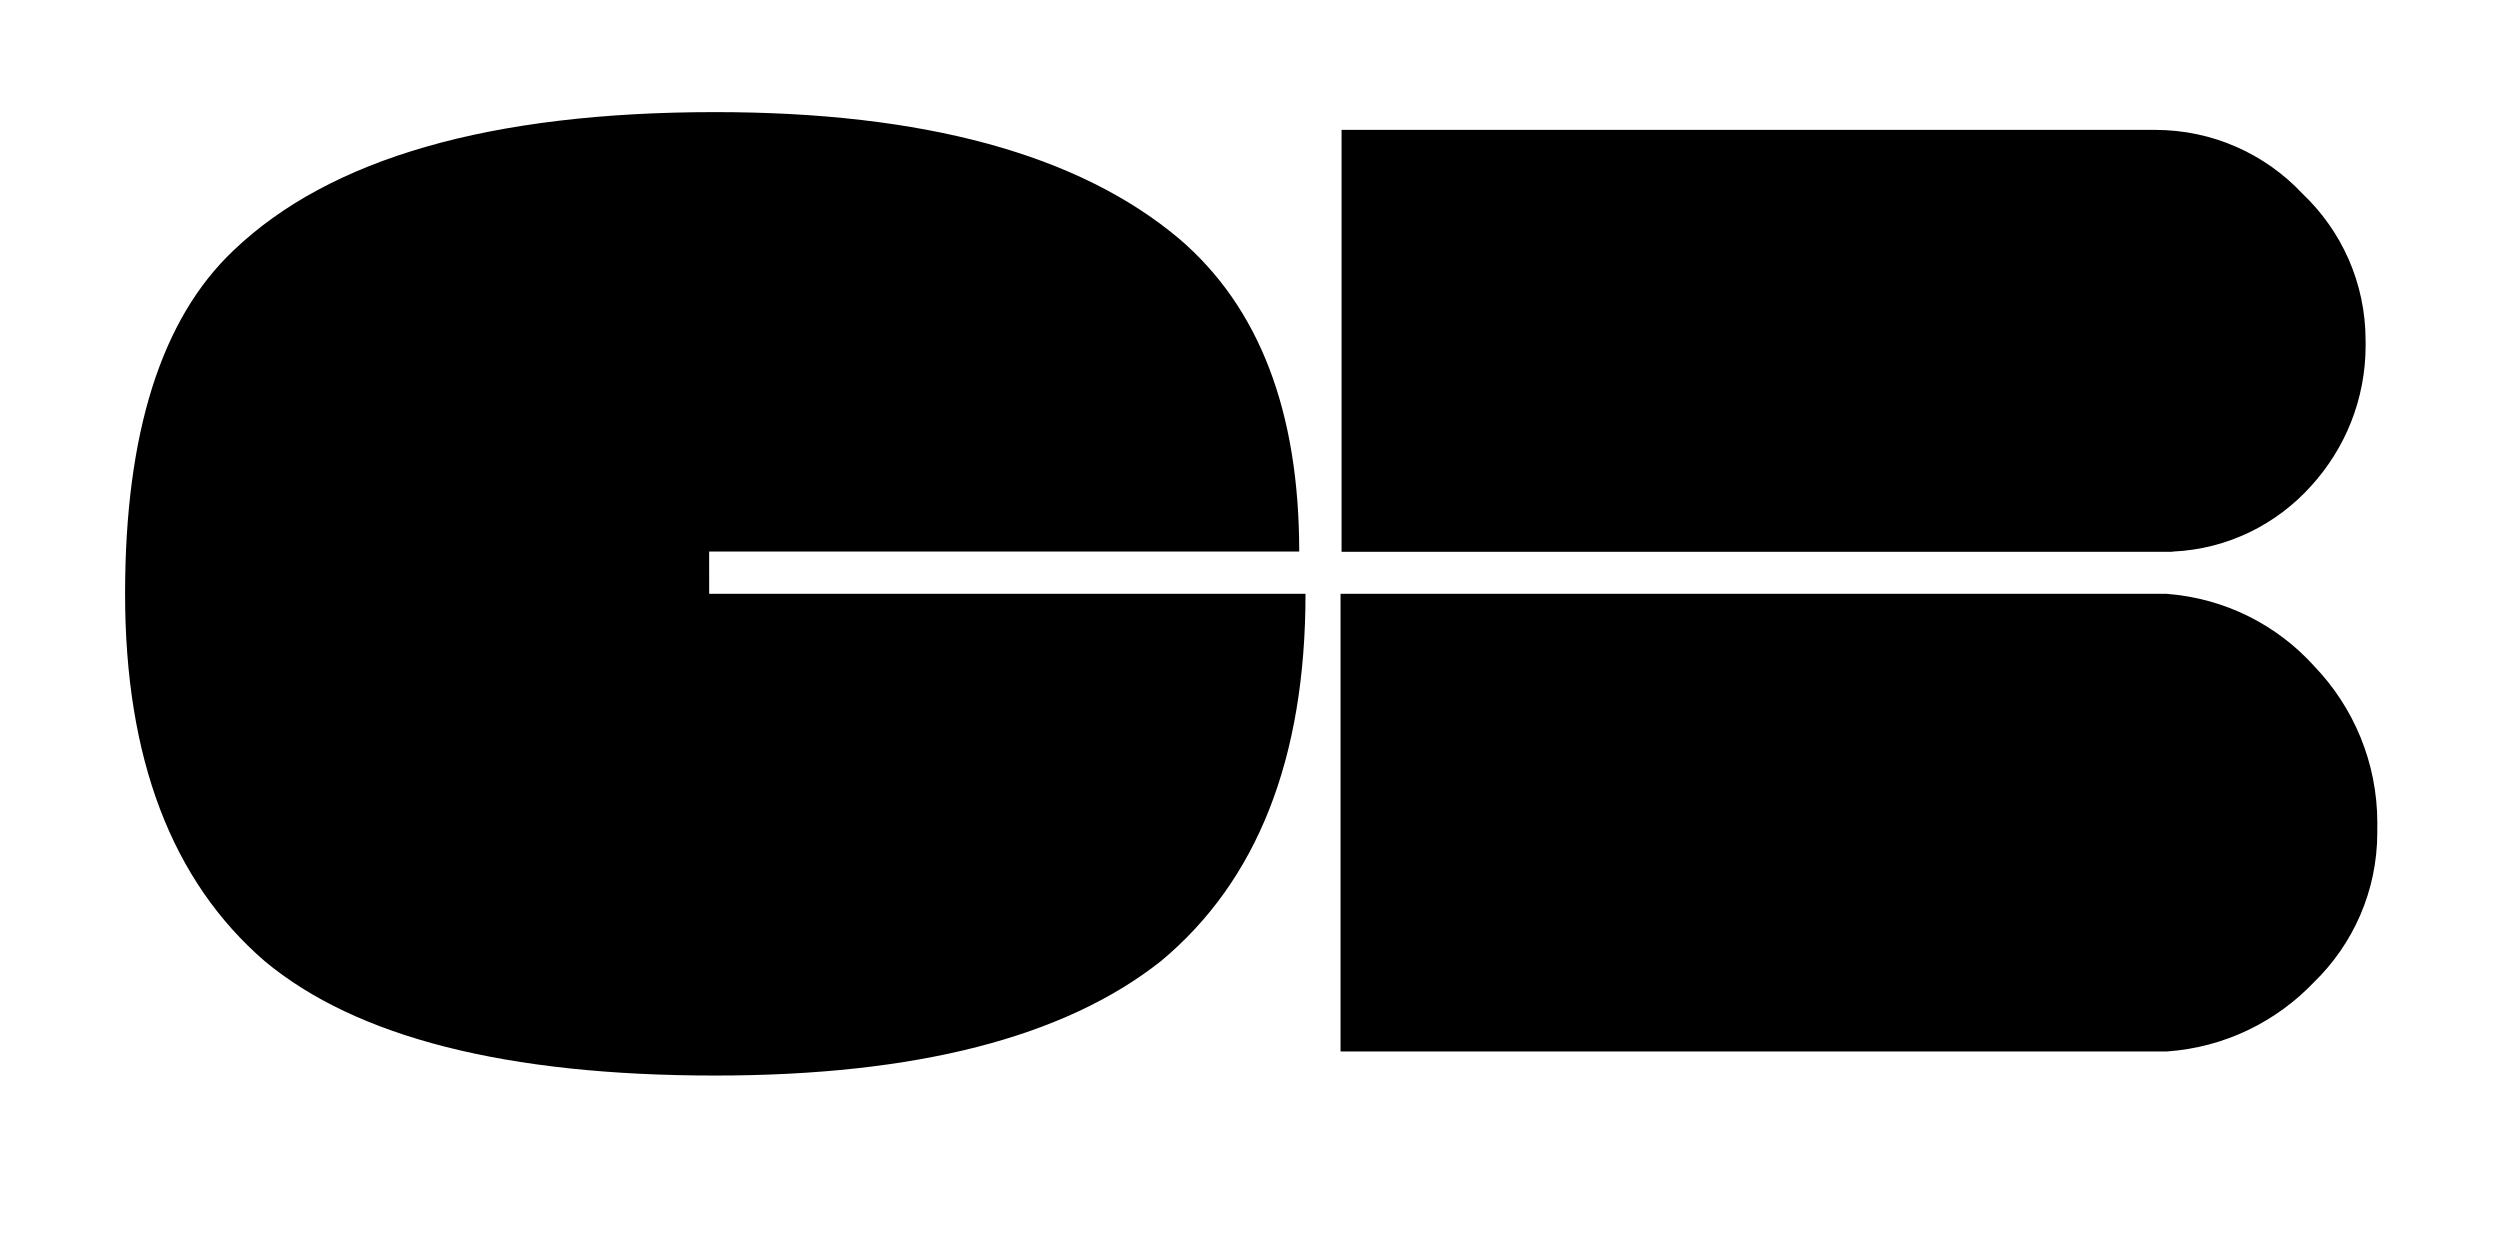 <!-- Generated by IcoMoon.io -->
<svg version="1.1" xmlns="http://www.w3.org/2000/svg" width="64" height="32" viewBox="0 0 64 32">
<path d="M18.155 15.202h15.266q0 6.323-3.703 9.404-3.703 2.928-11.41 2.928-8.014 0-11.531-2.928-3.575-3.088-3.575-9.404 0-6.163 2.774-8.789 3.703-3.543 12.332-3.543 8.014 0 11.871 3.235 3.081 2.627 3.081 8.014h-15.106zM55.619 14.126h-21.275v-10.801h20.814c0.003 0 0.008 0 0.012 0 1.484 0 2.822 0.624 3.766 1.625l0.002 0.003c0.999 0.946 1.621 2.281 1.621 3.762 0 0.006 0 0.012-0 0.019v-0.001c0.001 0.033 0.001 0.071 0.001 0.109 0 1.386-0.529 2.649-1.395 3.598l0.004-0.004c-0.882 0.984-2.136 1.619-3.538 1.684l-0.011 0zM55.465 15.202c1.506 0.115 2.832 0.804 3.775 1.847l0.004 0.005c1 1.041 1.616 2.458 1.616 4.018 0 0.049-0.001 0.098-0.002 0.146l0-0.007c0.001 0.029 0.001 0.063 0.001 0.097 0 1.504-0.621 2.863-1.62 3.835l-0.001 0.001c-0.963 1.010-2.286 1.669-3.761 1.773l-0.018 0.001h-21.141v-11.717z"></path>
</svg>
